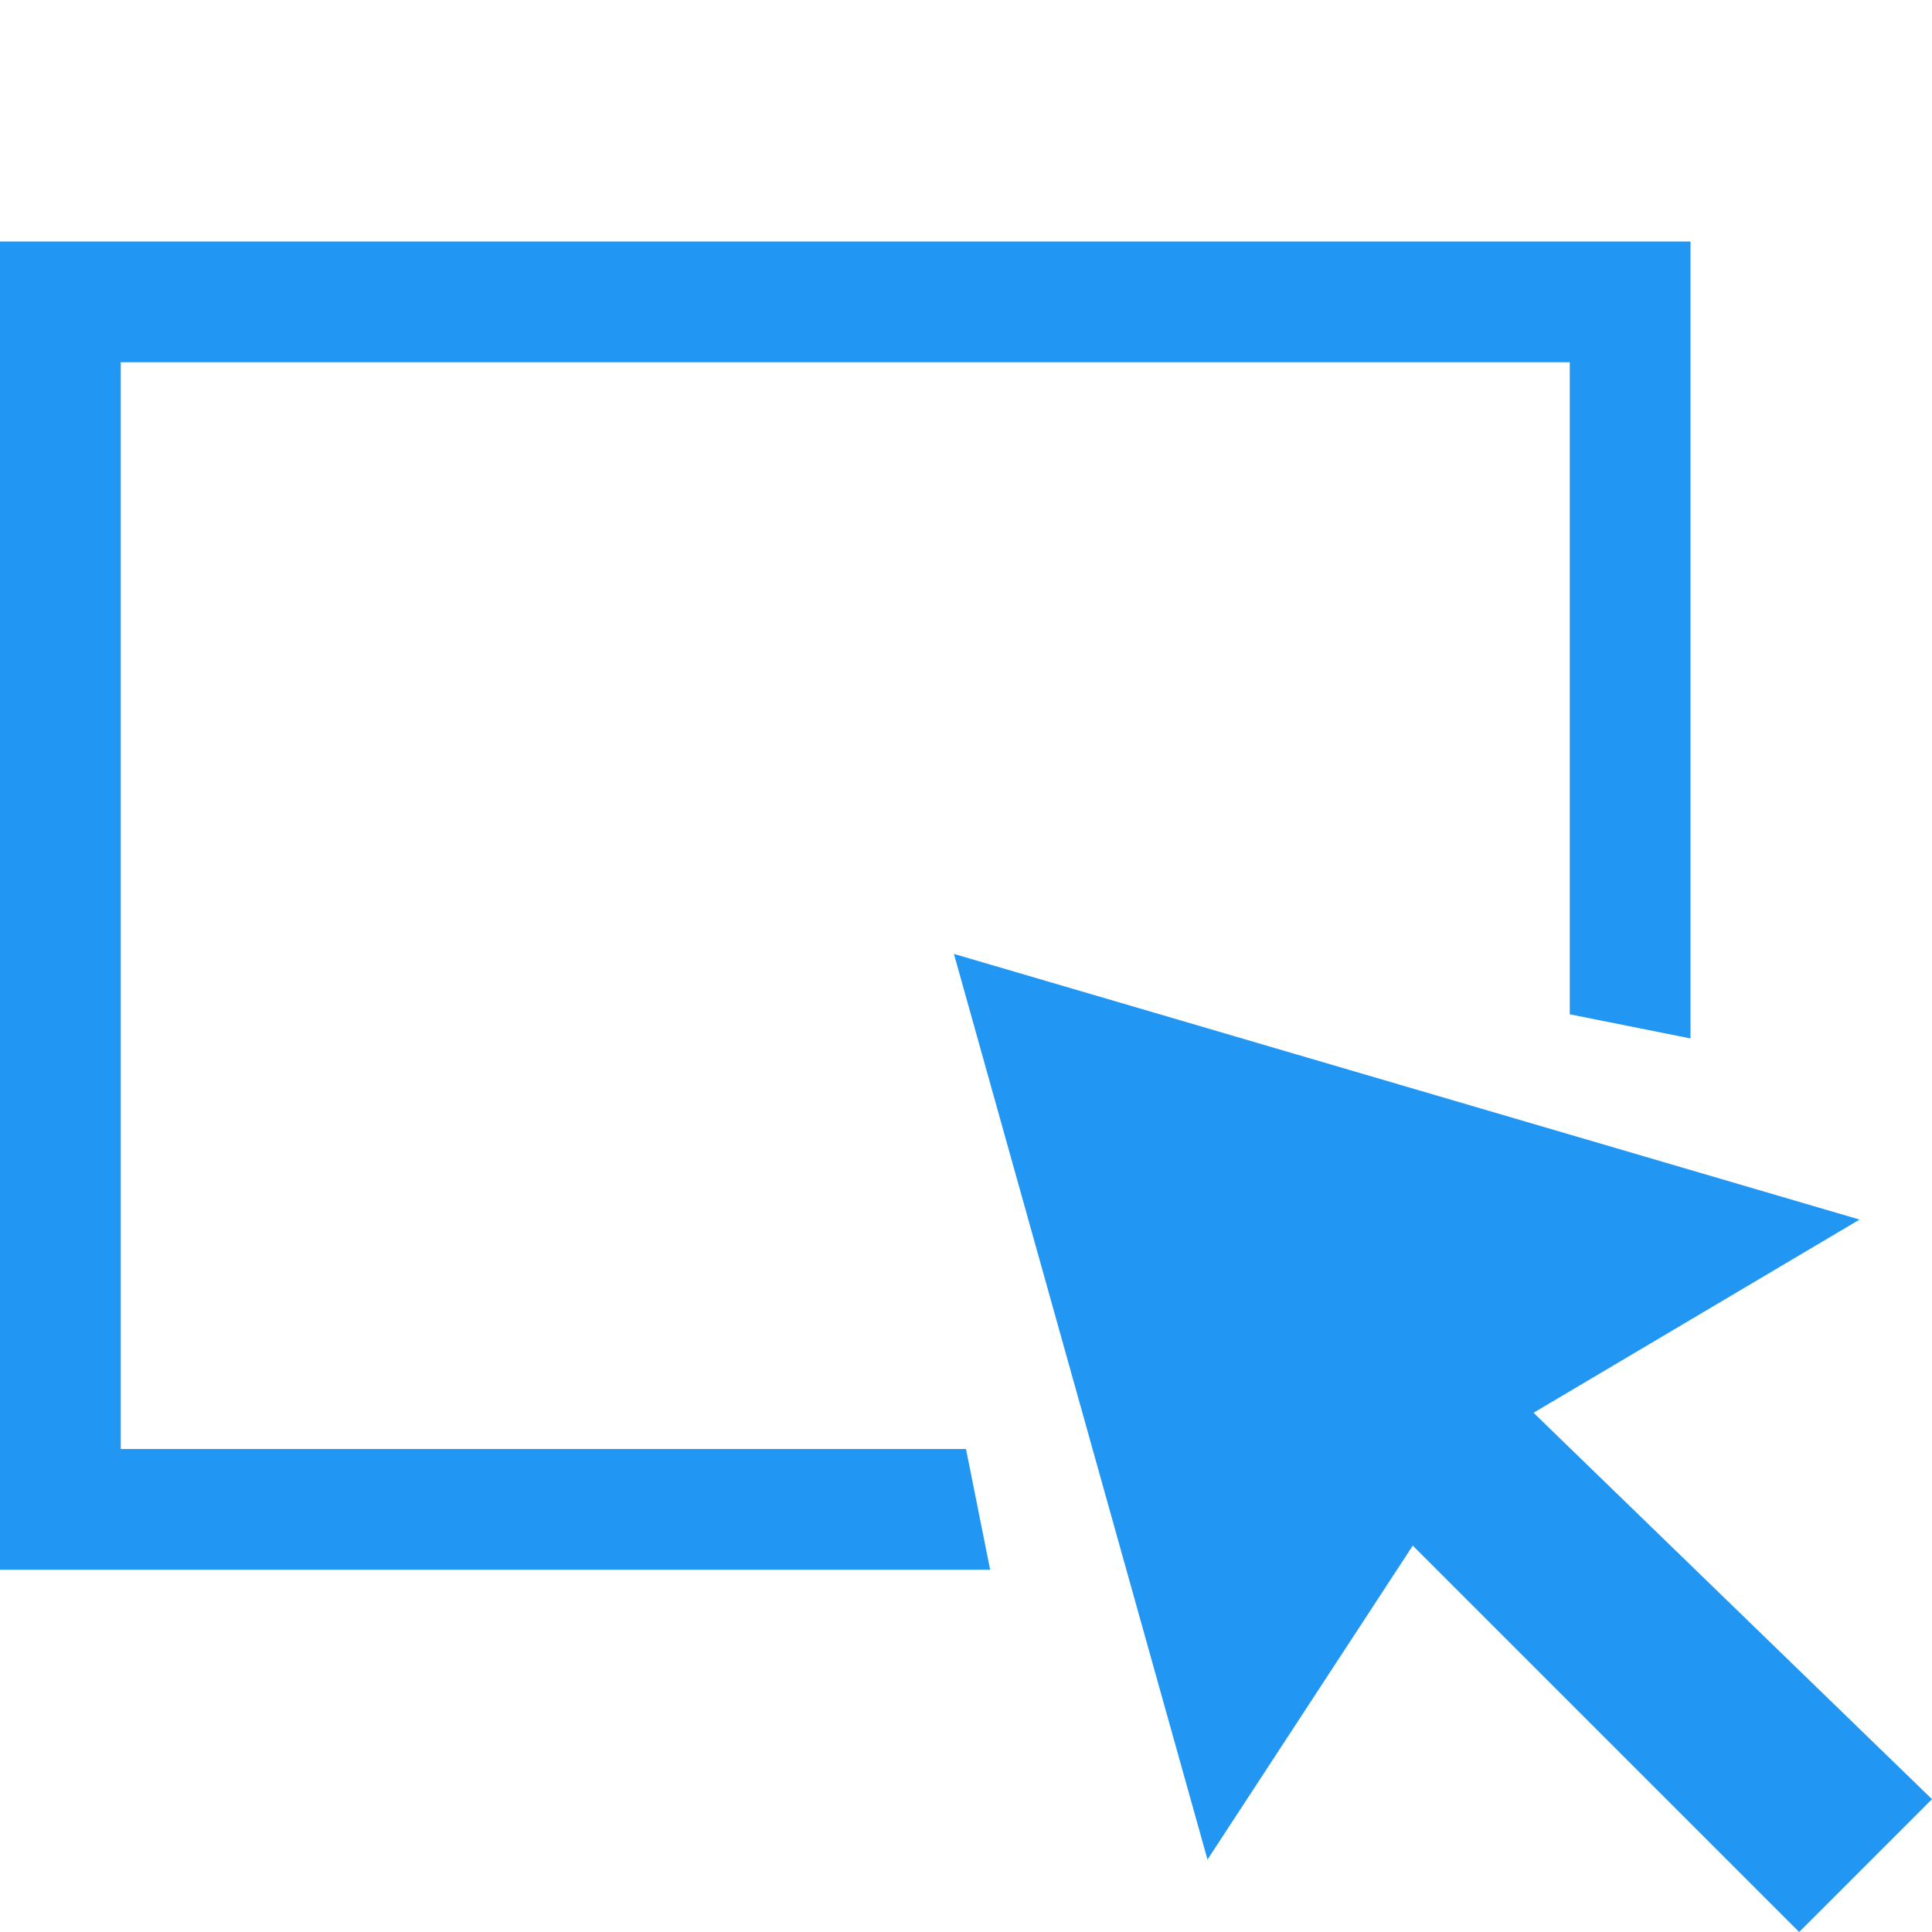 <?xml version="1.0" encoding="utf-8"?>
<!DOCTYPE svg PUBLIC "-//W3C//DTD SVG 1.1//EN" "http://www.w3.org/Graphics/SVG/1.1/DTD/svg11.dtd">
<svg xmlns="http://www.w3.org/2000/svg" xmlns:xlink="http://www.w3.org/1999/xlink" version="1.1" width="20px" height="20px" viewBox="0 0 16 16">
<path fill="#2196f3" d="M7.9 7.9l2.1 7.5 1.7-2.6 3.2 3.2 1.1-1.1-3.3-3.2 2.7-1.6z"/>
<path fill="#2196f3" d="M8 12h-7v-9h12v5.4l1 0.2v-6.6h-14v11h8.2z"/>
</svg>
